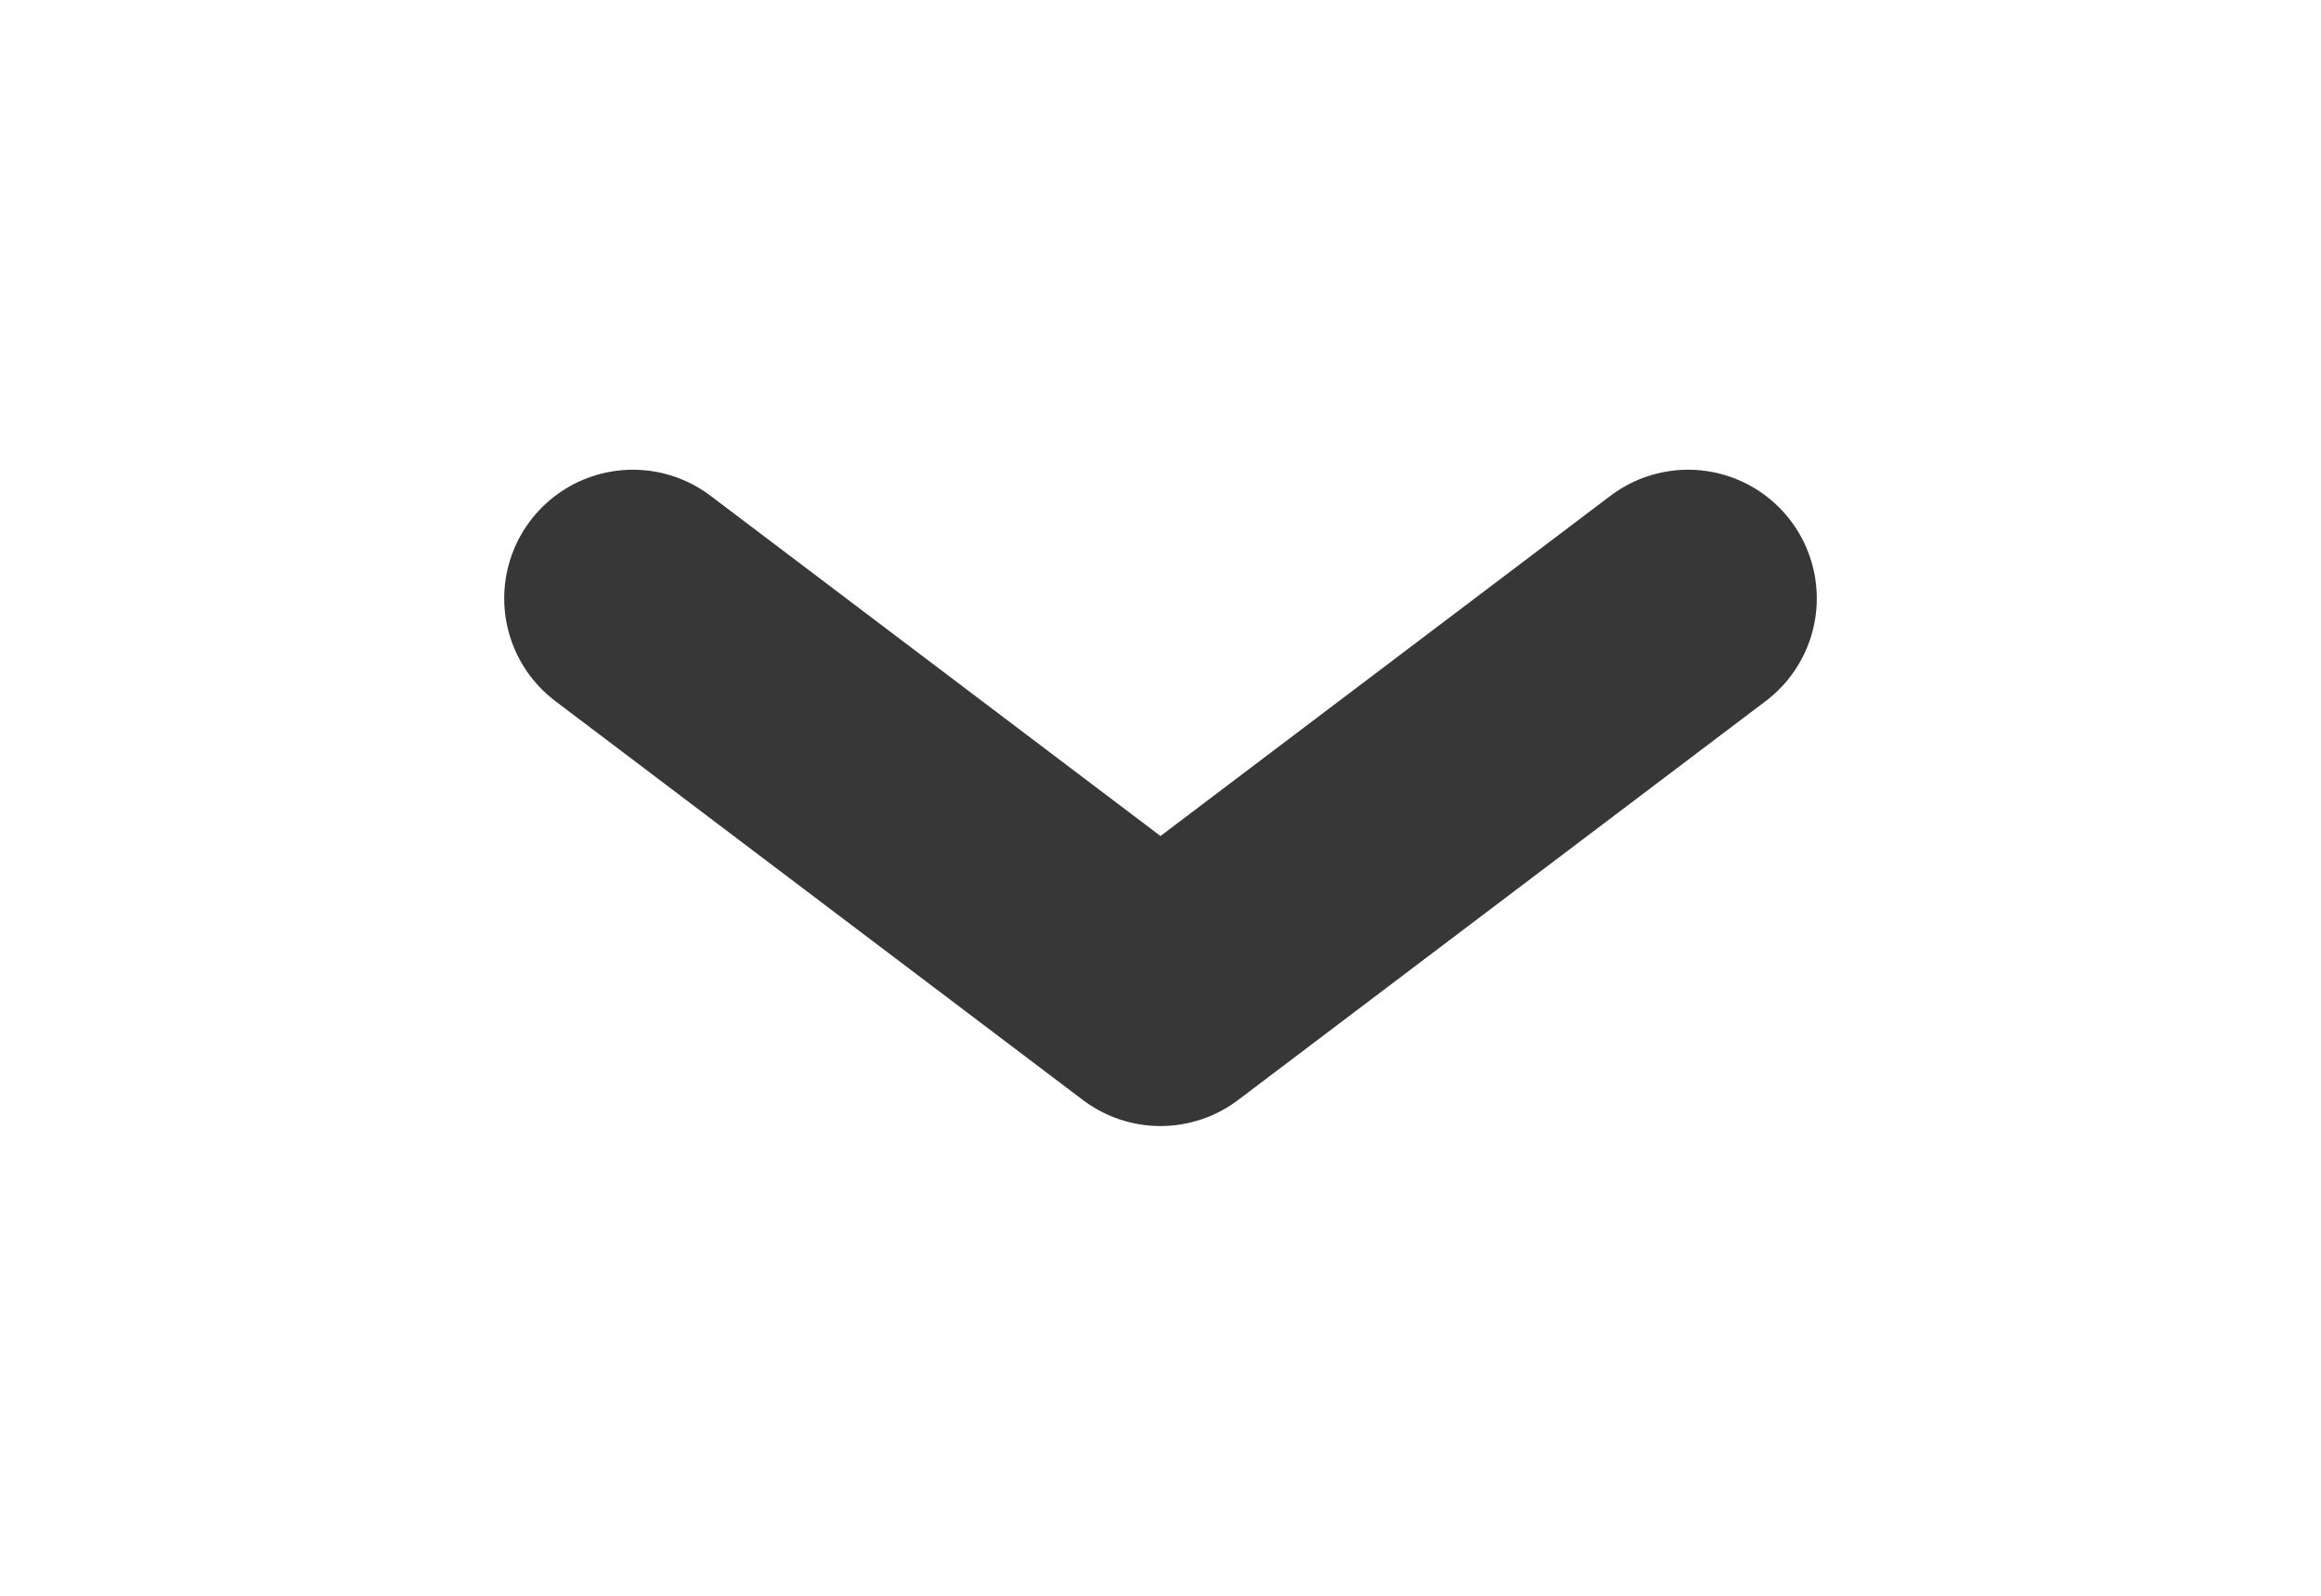 <svg width="32" height="22" viewBox="0 0 41 31" fill="none" xmlns="http://www.w3.org/2000/svg">
<path d="M10.25 11.625L20.5 19.375L30.75 11.625" stroke="#373737" stroke-width="5" stroke-linecap="round" stroke-linejoin="round"/>
</svg>
